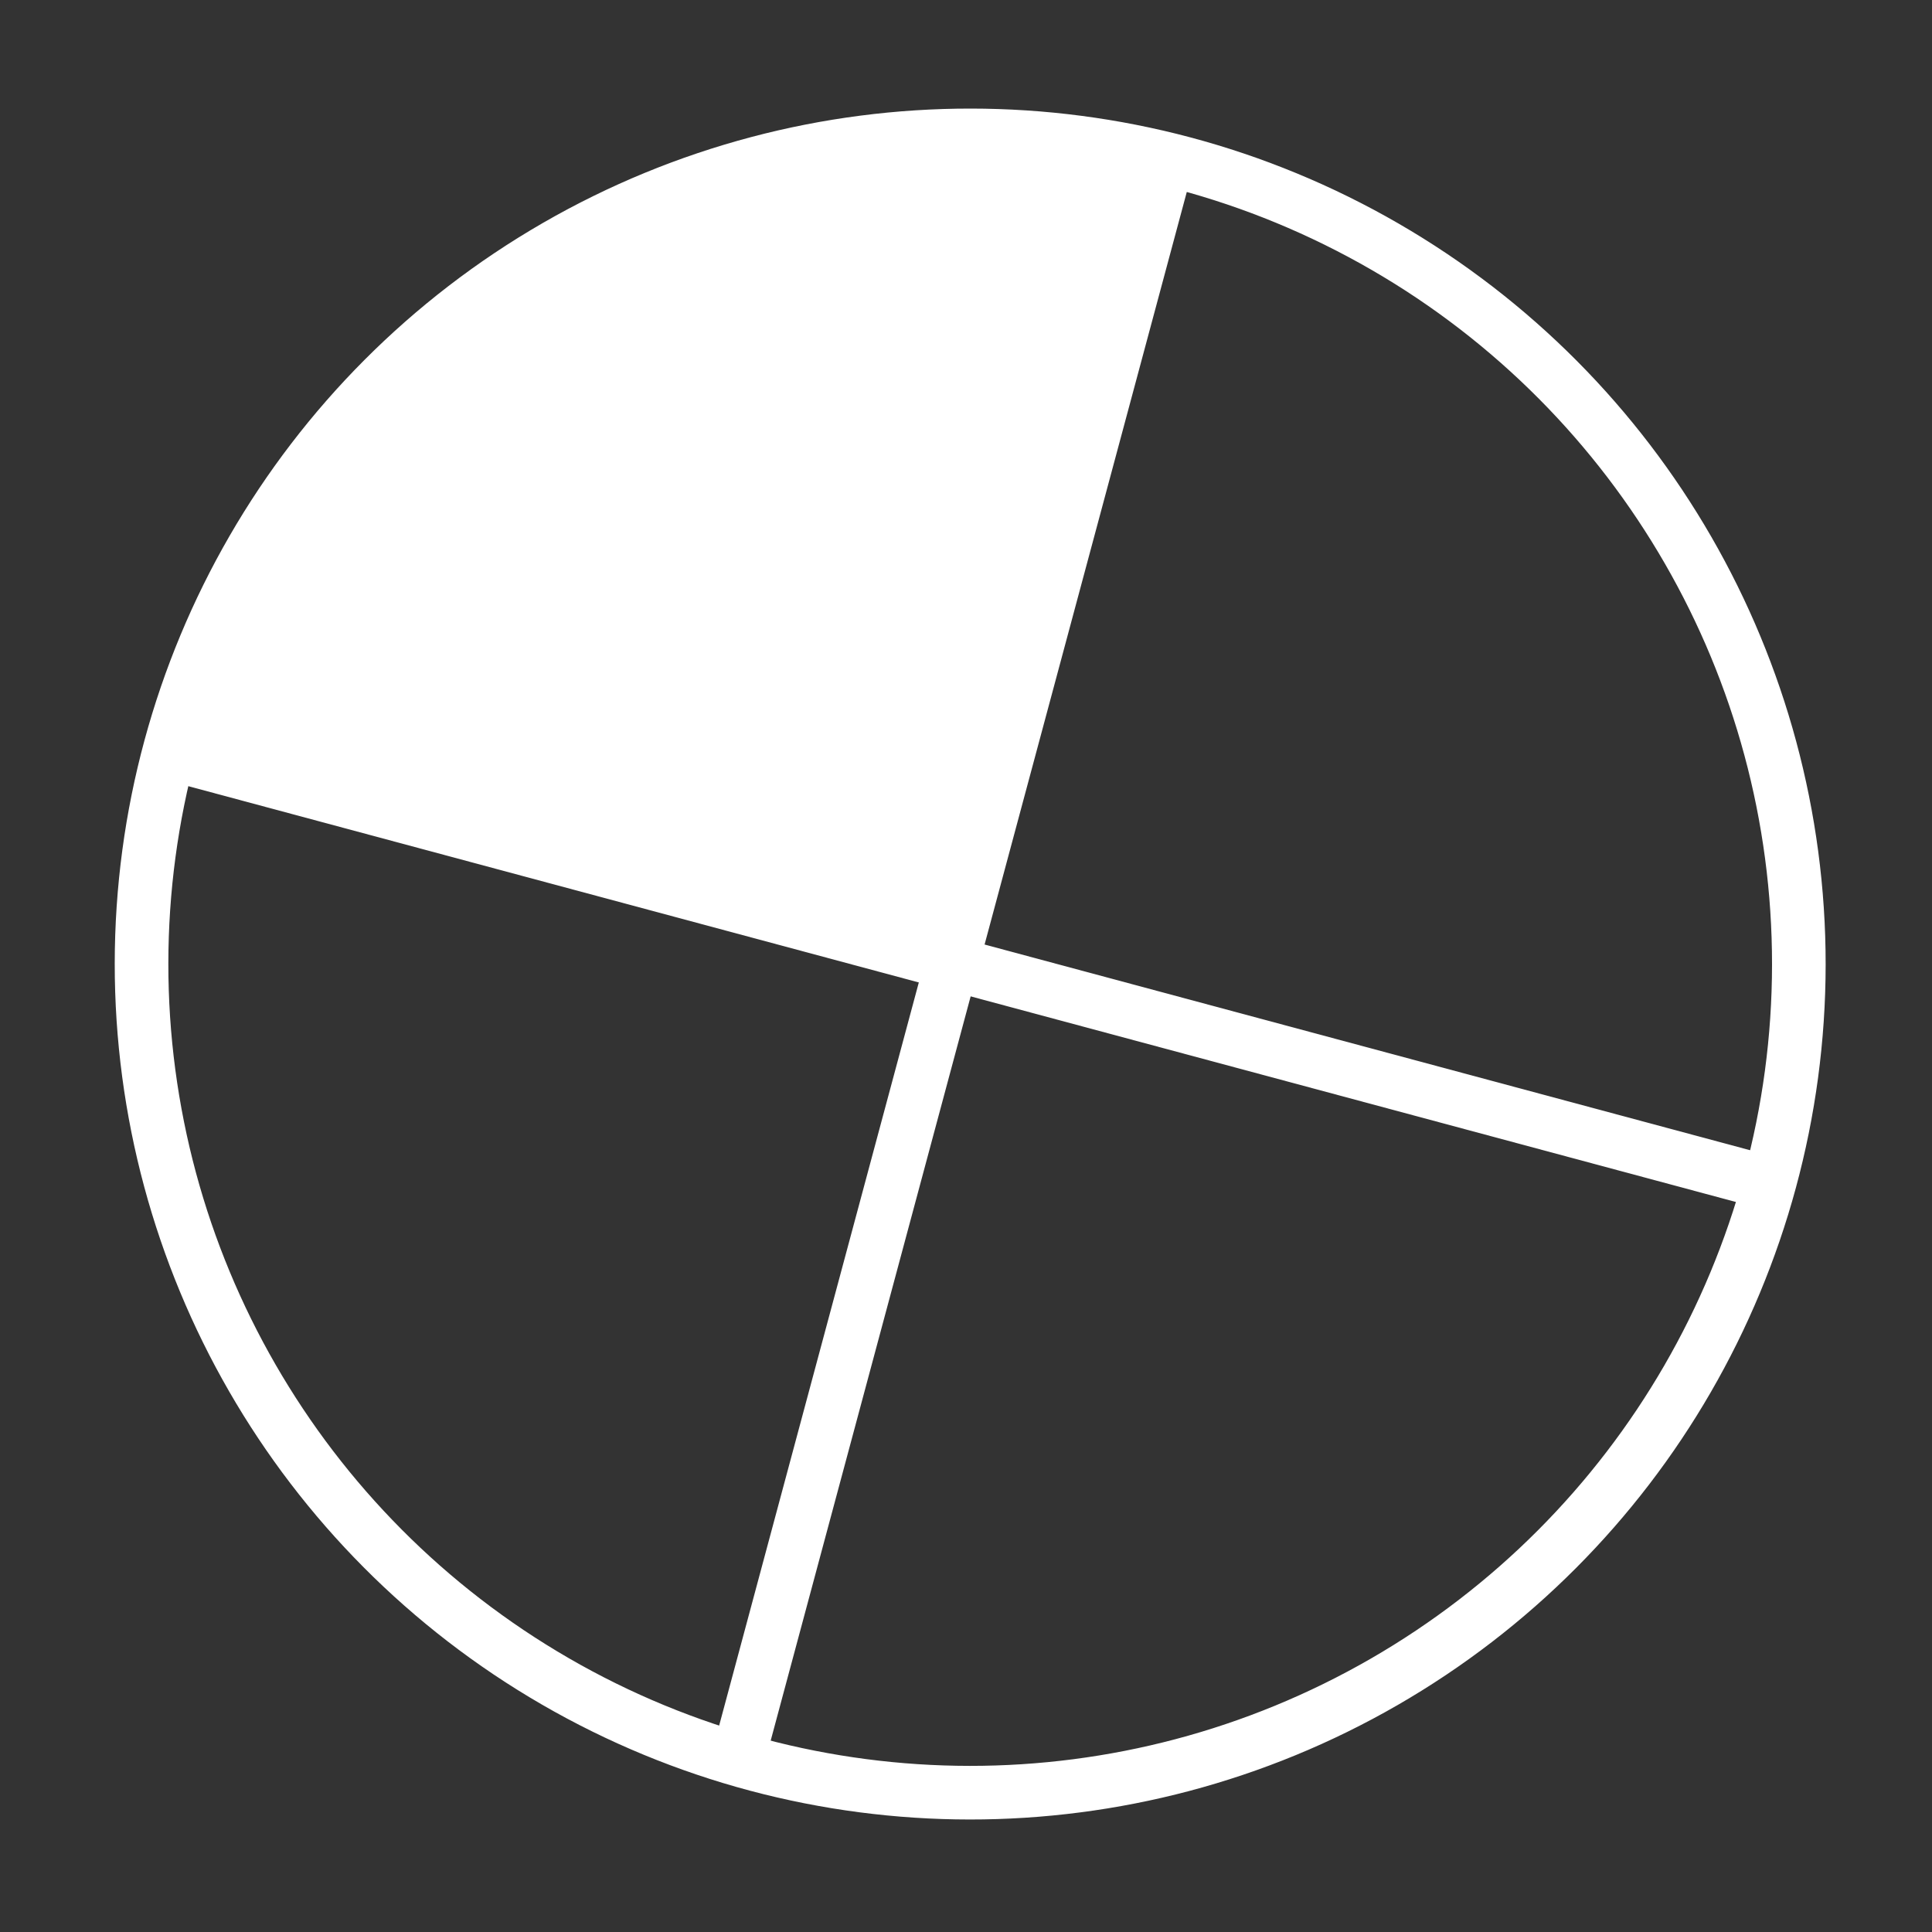 <?xml version="1.0" encoding="UTF-8" standalone="no"?>
<!DOCTYPE svg PUBLIC "-//W3C//DTD SVG 1.1//EN" "http://www.w3.org/Graphics/SVG/1.1/DTD/svg11.dtd">
<svg width="100%" height="100%" viewBox="0 0 400 400" version="1.1" xmlns="http://www.w3.org/2000/svg" xmlns:xlink="http://www.w3.org/1999/xlink" xml:space="preserve" xmlns:serif="http://www.serif.com/" style="fill-rule:evenodd;clip-rule:evenodd;stroke-linecap:round;stroke-linejoin:round;stroke-miterlimit:1.5;">
    <rect x="0" y="0" width="400" height="400" fill="#333333" stroke="none"/>
    <g transform="matrix(1,0,0,1,-50,-154)">
        <g transform="matrix(4.167,0,0,4.167,0,0)">
            <g id="TrackpadFilledTopLeft" transform="matrix(-0.181,-0.314,-0.314,0.181,314.515,129.617)">
                <circle cx="457.421" cy="546.237" r="113.599" style="fill:none;"/>
                <clipPath id="_clip1">
                    <circle cx="457.421" cy="546.237" r="113.599"/>
                </clipPath>
                <g clip-path="url(#_clip1)">
                    <g transform="matrix(2.22045e-16,2.757,-2.757,2.22045e-16,1204.88,-2851.63)">
                        <path d="M1203.61,240.517L1233.47,269.967L1263.5,240.243C1247.05,203.367 1227.12,194.323 1203.61,240.517Z" style="fill:white;"/>
                    </g>
                    <g transform="matrix(1.949,1.949,-1.949,1.949,-1416.68,-2381.28)">
                        <g transform="matrix(1,0,0,1,-0.049,0)">
                            <path d="M1232.76,229.281L1232.76,311.047" style="fill:none;stroke:white;stroke-width:2.67px;"/>
                        </g>
                        <g transform="matrix(1,0,0,1,0,4.679)">
                            <path d="M1190.34,265.779L1272.38,265.779" style="fill:none;stroke:white;stroke-width:2.67px;"/>
                        </g>
                    </g>
                </g>
                <circle cx="457.421" cy="546.237" r="113.599" style="fill:none;stroke:white;stroke-width:7.35px;"/>
            </g>
        </g>
    </g>
</svg>
